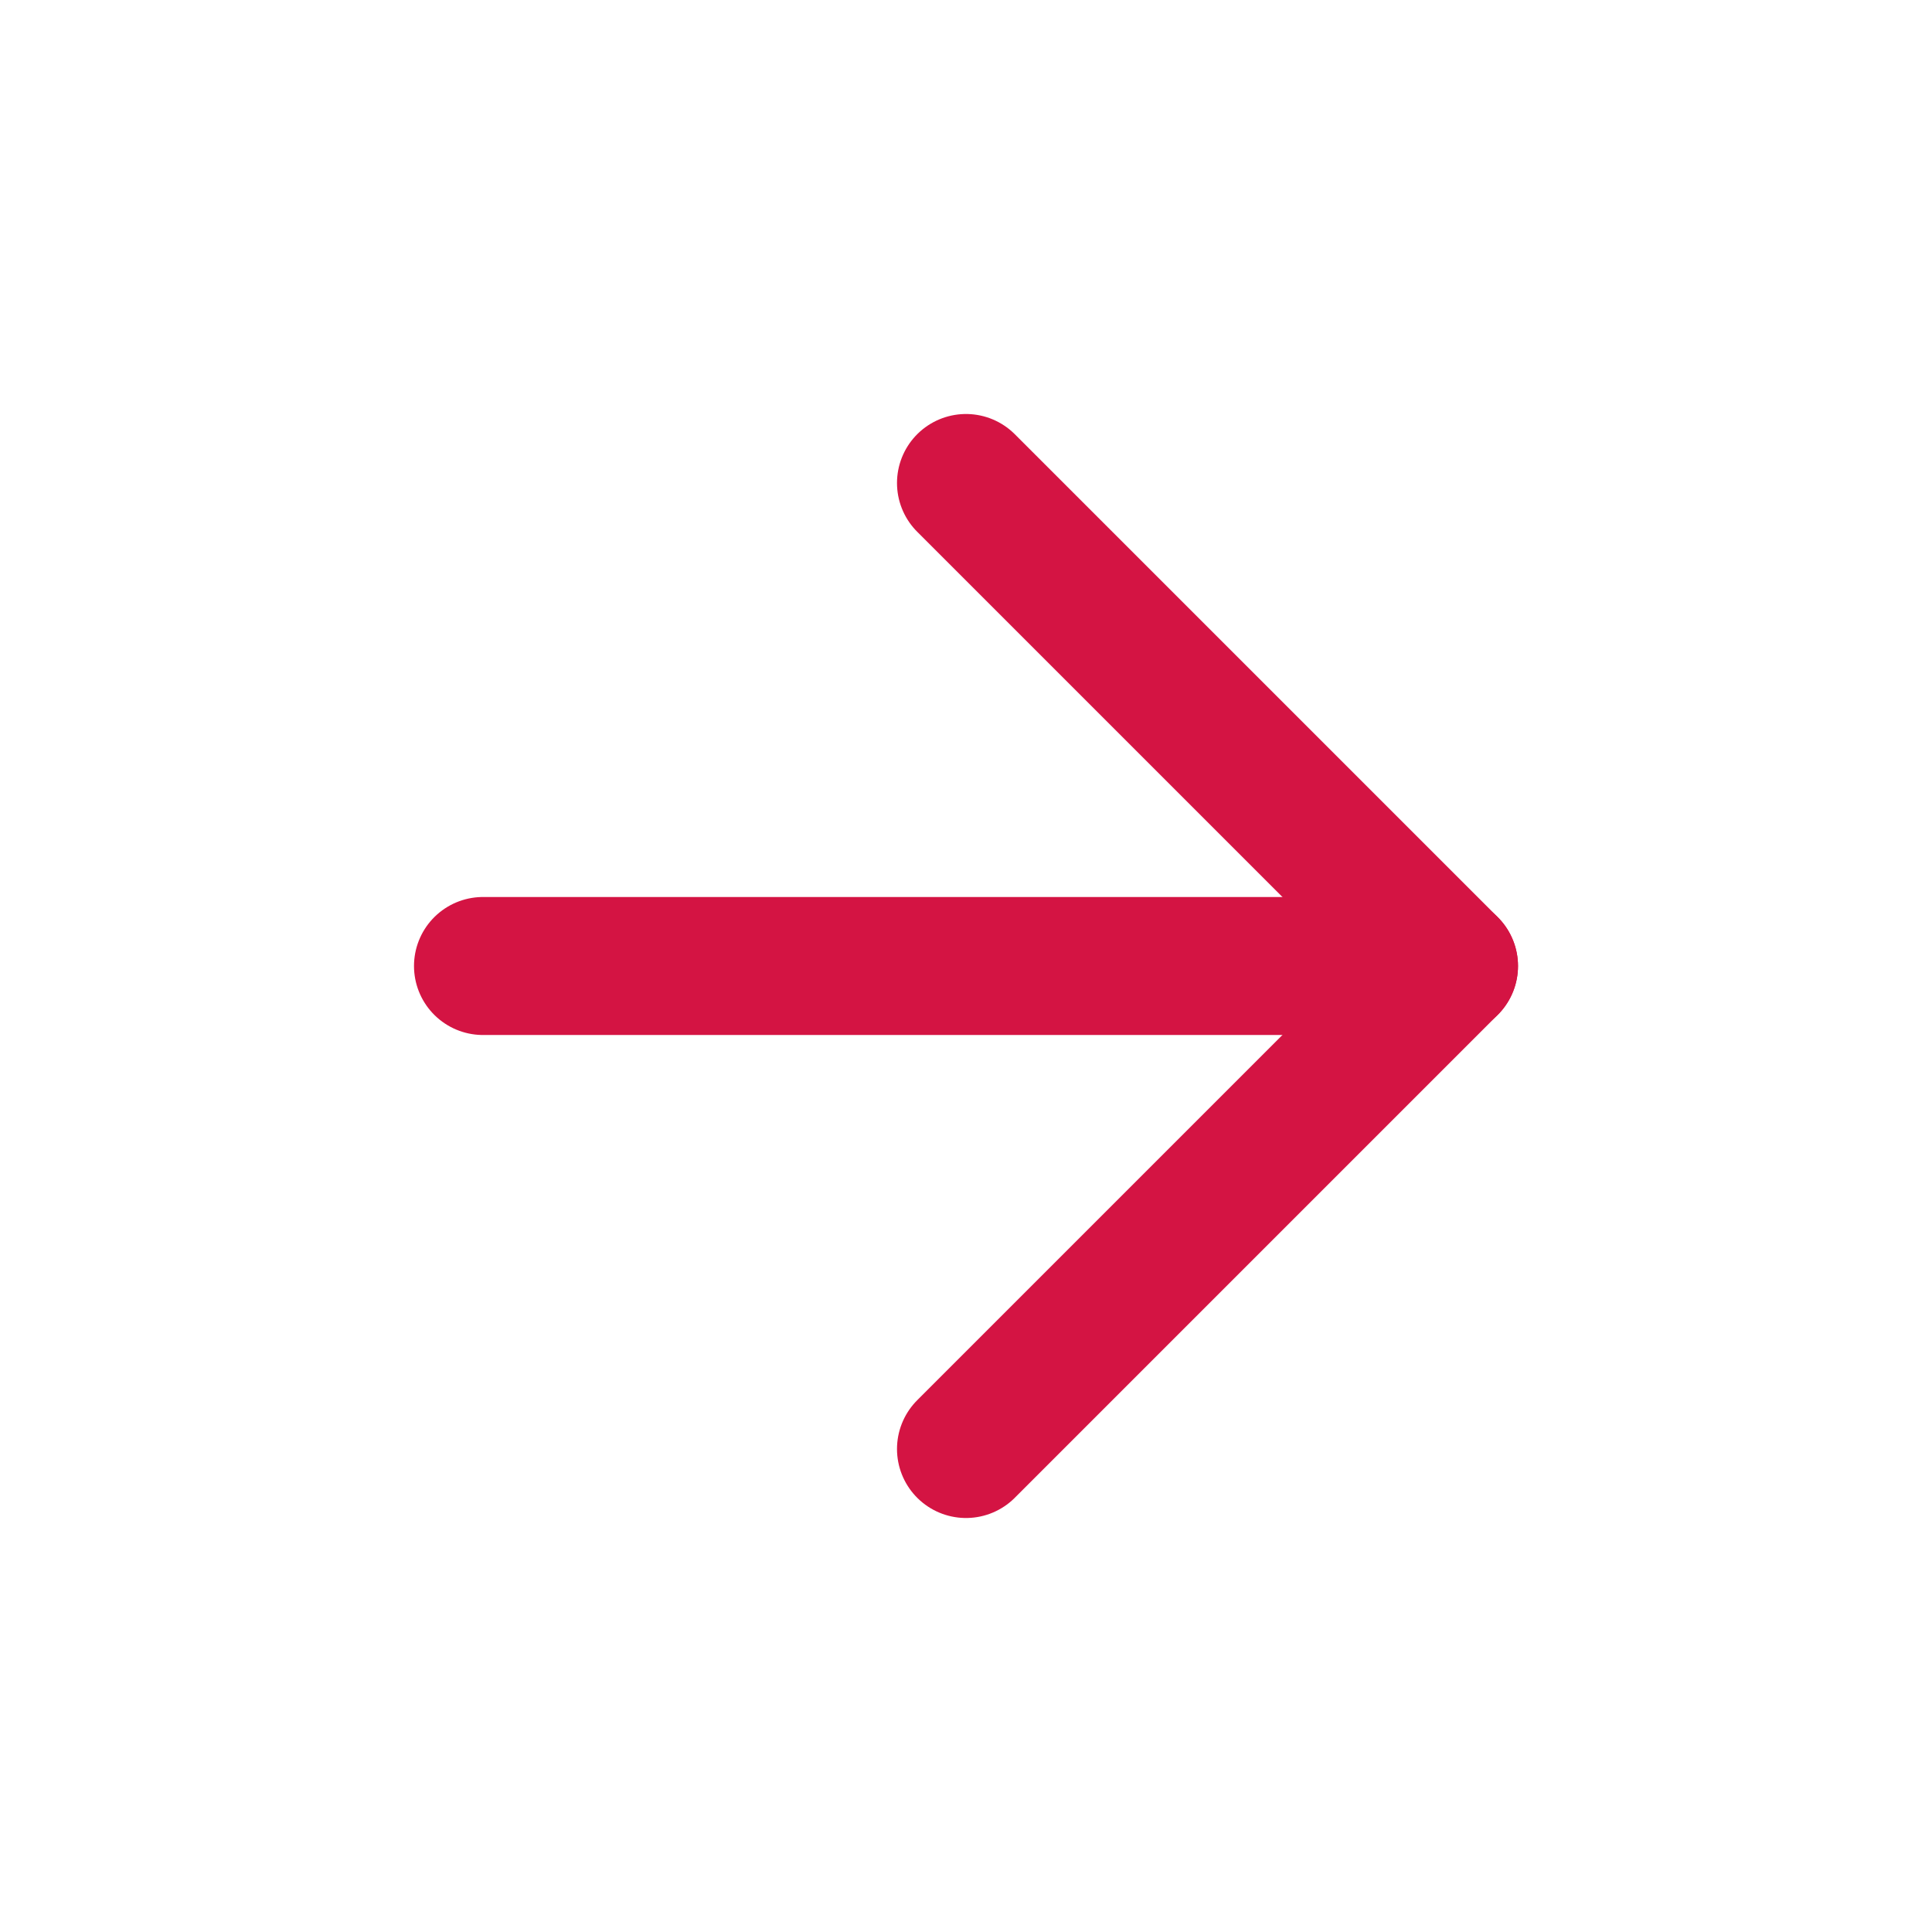 <svg id="arrow" viewBox="0 0 28 28" fill="none" xmlns="http://www.w3.org/2000/svg">
<path d="M7 14H21" stroke="#D41443" stroke-width="2" stroke-linecap="round" stroke-linejoin="round"/>
<path d="M14 7L21 14L14 21" stroke="#D41443" stroke-width="2" stroke-linecap="round" stroke-linejoin="round"/>
</svg>
